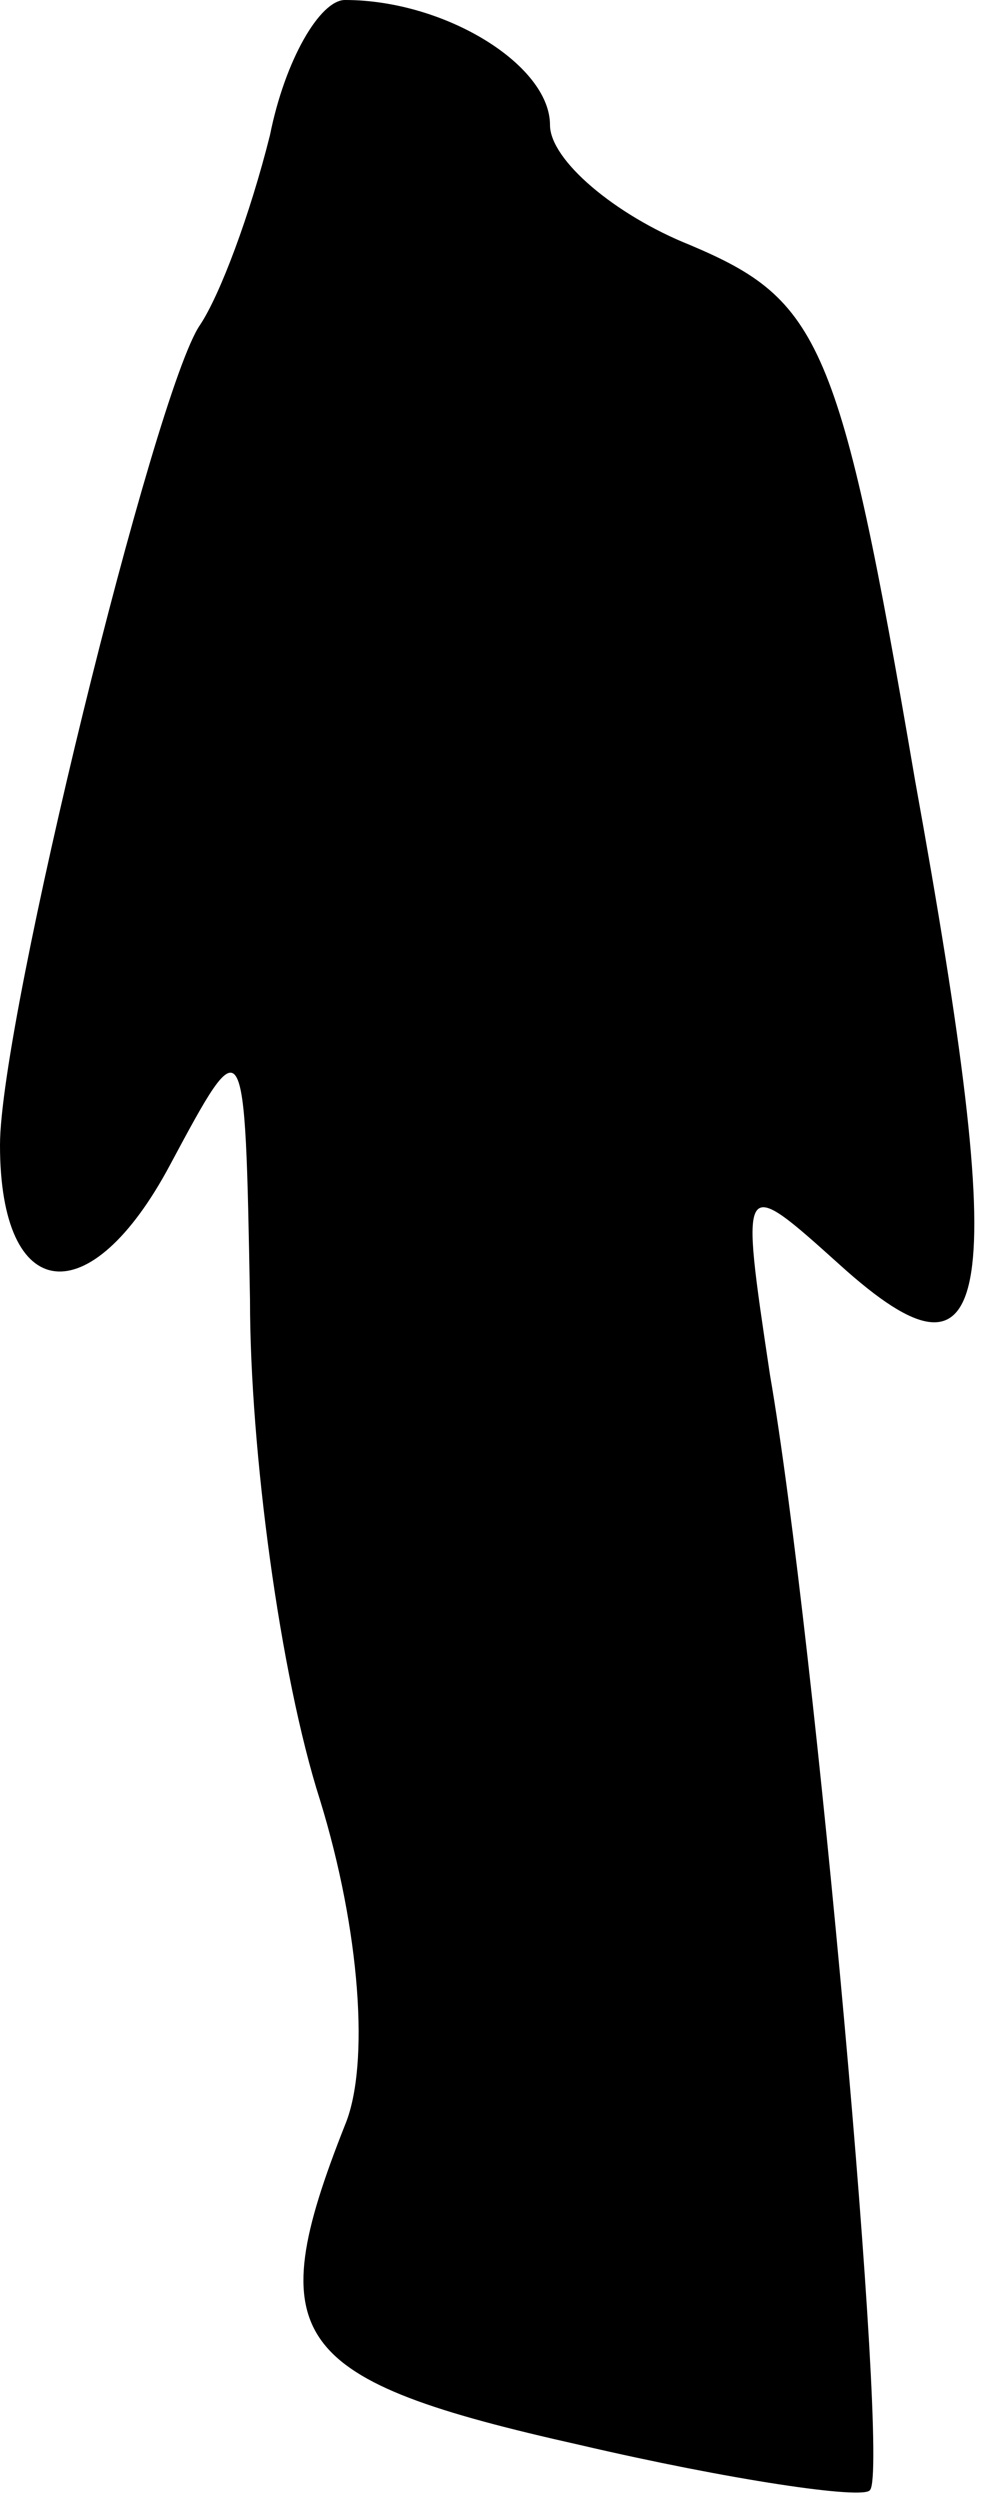 <?xml version="1.0" standalone="no"?>
<!DOCTYPE svg PUBLIC "-//W3C//DTD SVG 20010904//EN"
 "http://www.w3.org/TR/2001/REC-SVG-20010904/DTD/svg10.dtd">
<svg version="1.0" xmlns="http://www.w3.org/2000/svg"
 width="20pt" height="50pt" viewBox="0 0 20 50"
 preserveAspectRatio="xMidYMid meet">
<g transform="translate(0,50) scale(0.1,-0.1)"
fill="#000000" stroke="none">
<path fill="#000000" stroke="none" d="M54 473 c-4 -16 -10 -32 -14 -38 -9
-13 -40 -139 -40 -164 0 -32 18 -34 34 -4 15 28 15 28 16 -27 0 -30 6 -75 14
-100 8 -26 10 -53 5 -65 -17 -43 -11 -51 47 -64 30 -7 57 -11 58 -9 4 4 -11
171 -20 223 -6 40 -6 40 14 22 31 -28 34 -8 15 97 -15 88 -19 96 -45 107 -15
6 -28 17 -28 24 0 12 -21 25 -41 25 -5 0 -12 -12 -15 -27z"/>
</g>
</svg>
